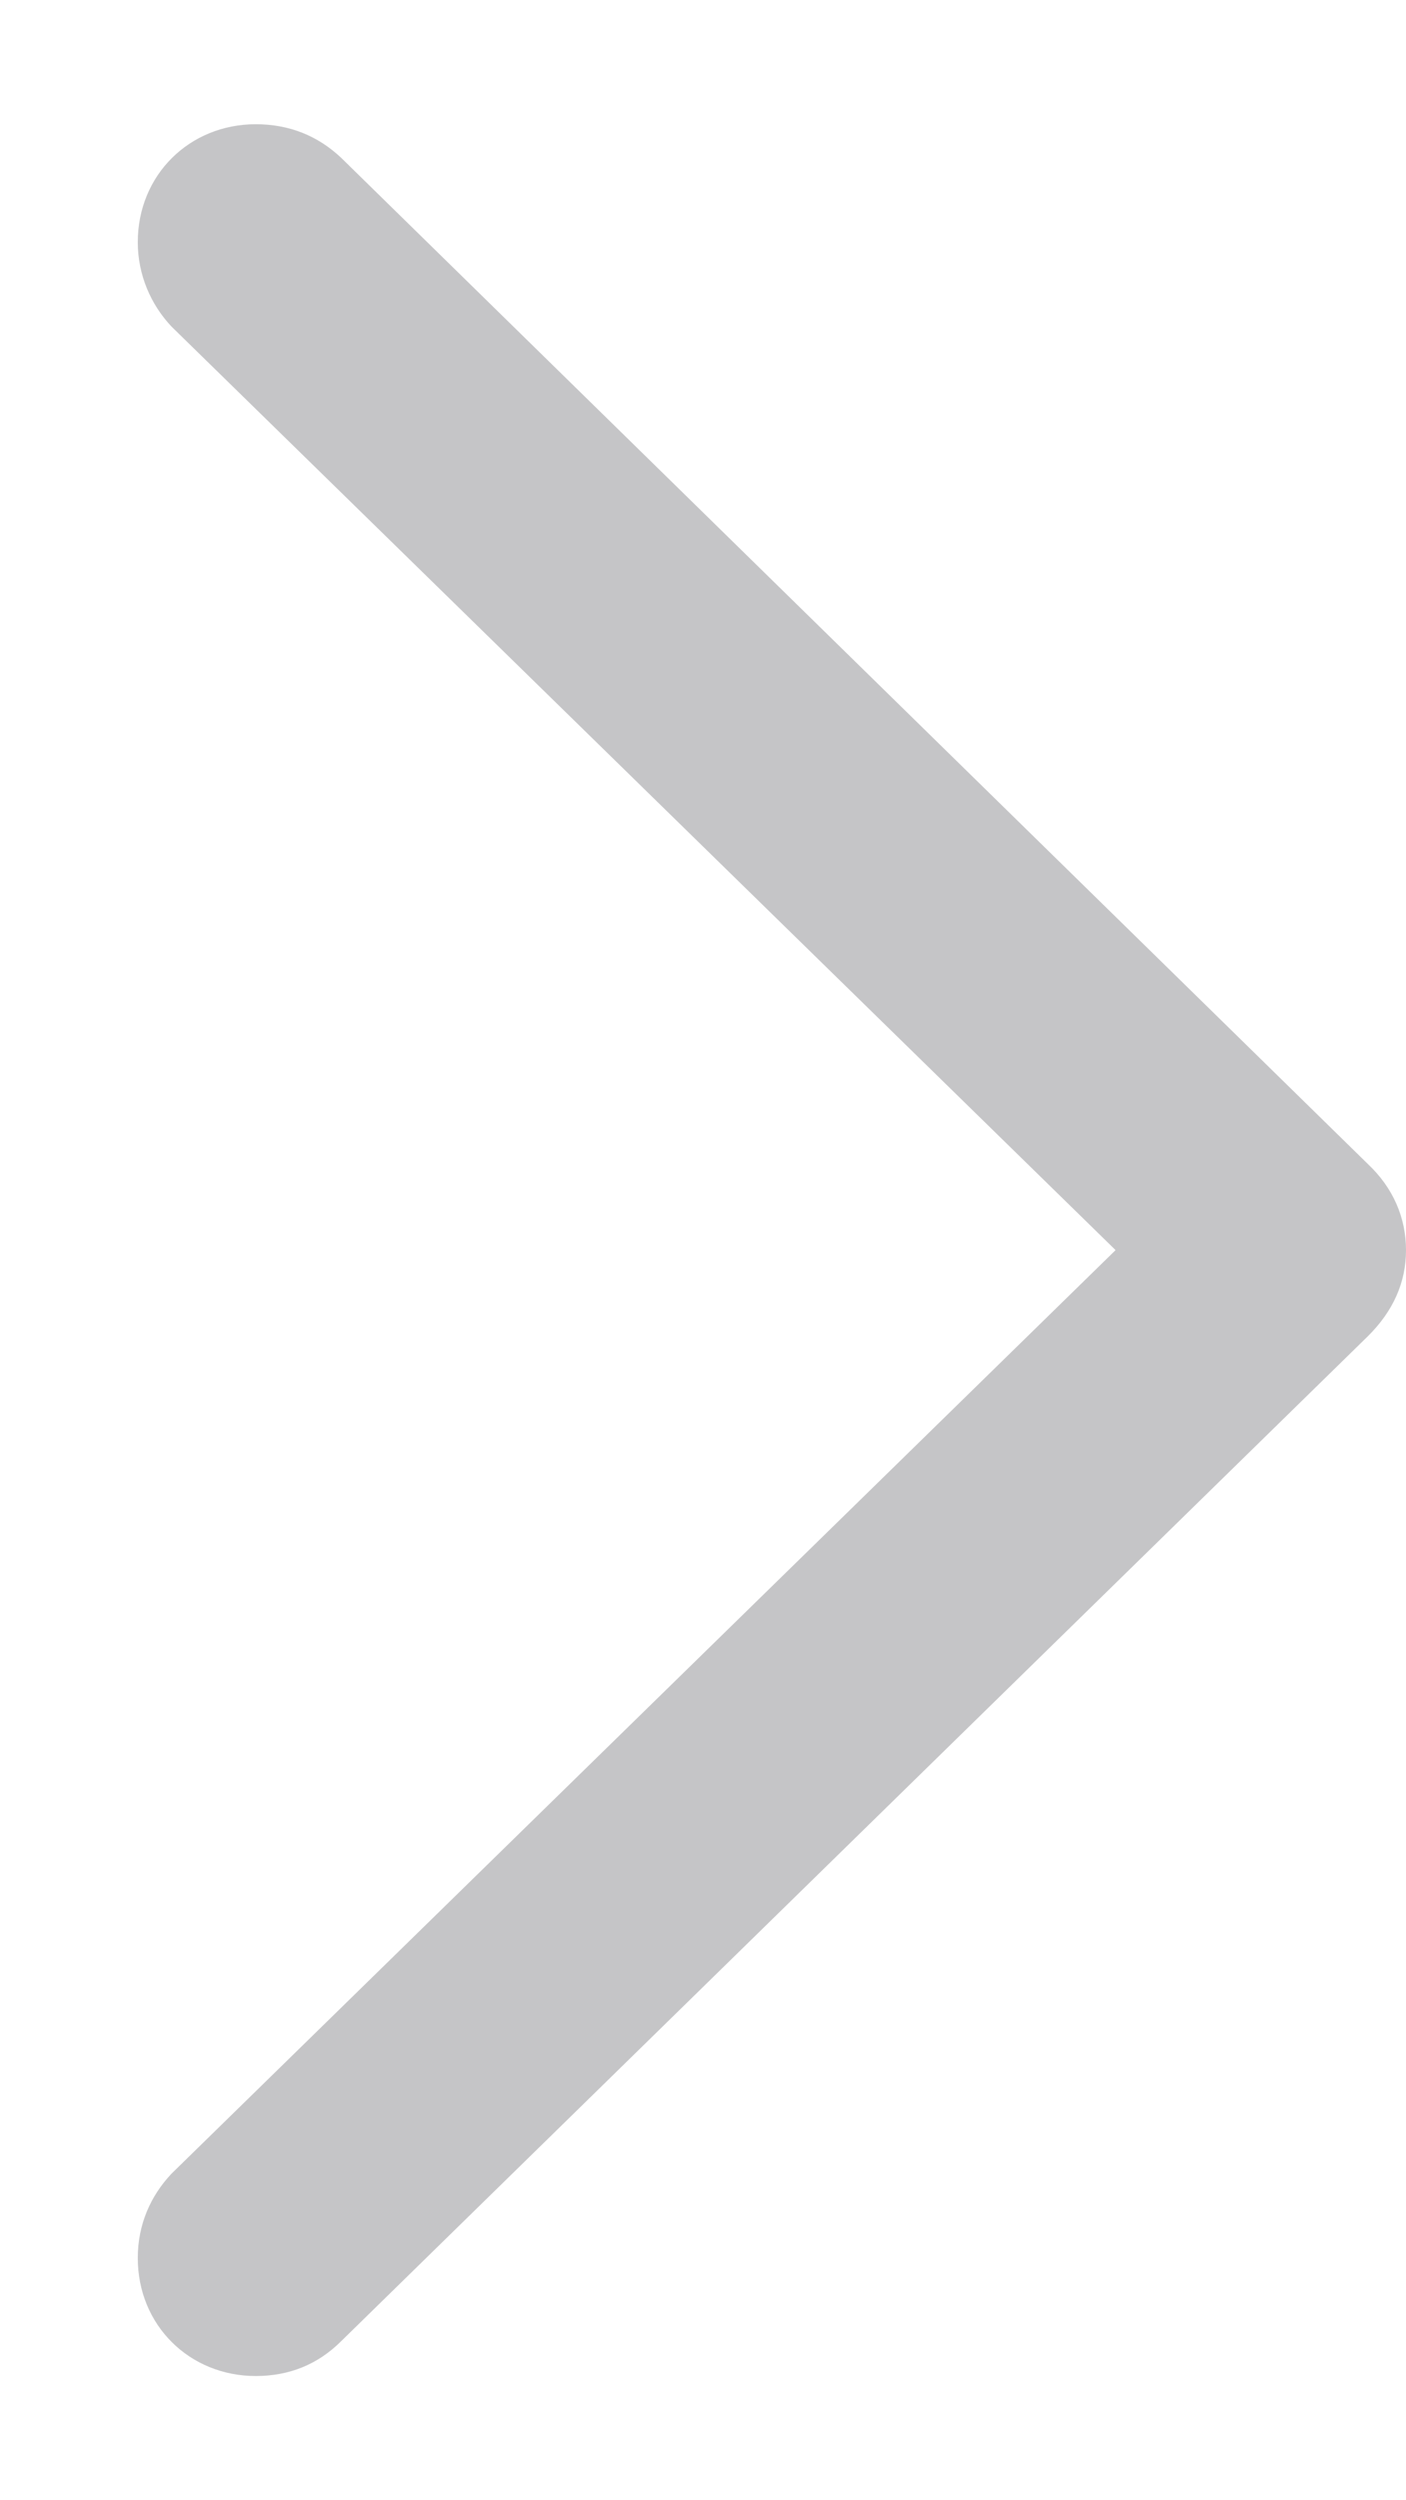 <svg width="9" height="16" viewBox="0 0 9 16" fill="none" xmlns="http://www.w3.org/2000/svg">
<path d="M9 8C9 7.792 8.917 7.602 8.759 7.452L2.185 1.011C2.036 0.87 1.853 0.795 1.637 0.795C1.214 0.795 0.882 1.119 0.882 1.55C0.882 1.758 0.965 1.949 1.098 2.09L7.141 8L1.098 13.91C0.965 14.051 0.882 14.234 0.882 14.45C0.882 14.881 1.214 15.205 1.637 15.205C1.853 15.205 2.036 15.13 2.185 14.981L8.759 8.548C8.917 8.39 9 8.208 9 8Z" fill="#3C3C43" fill-opacity="0.3"/>
</svg>
